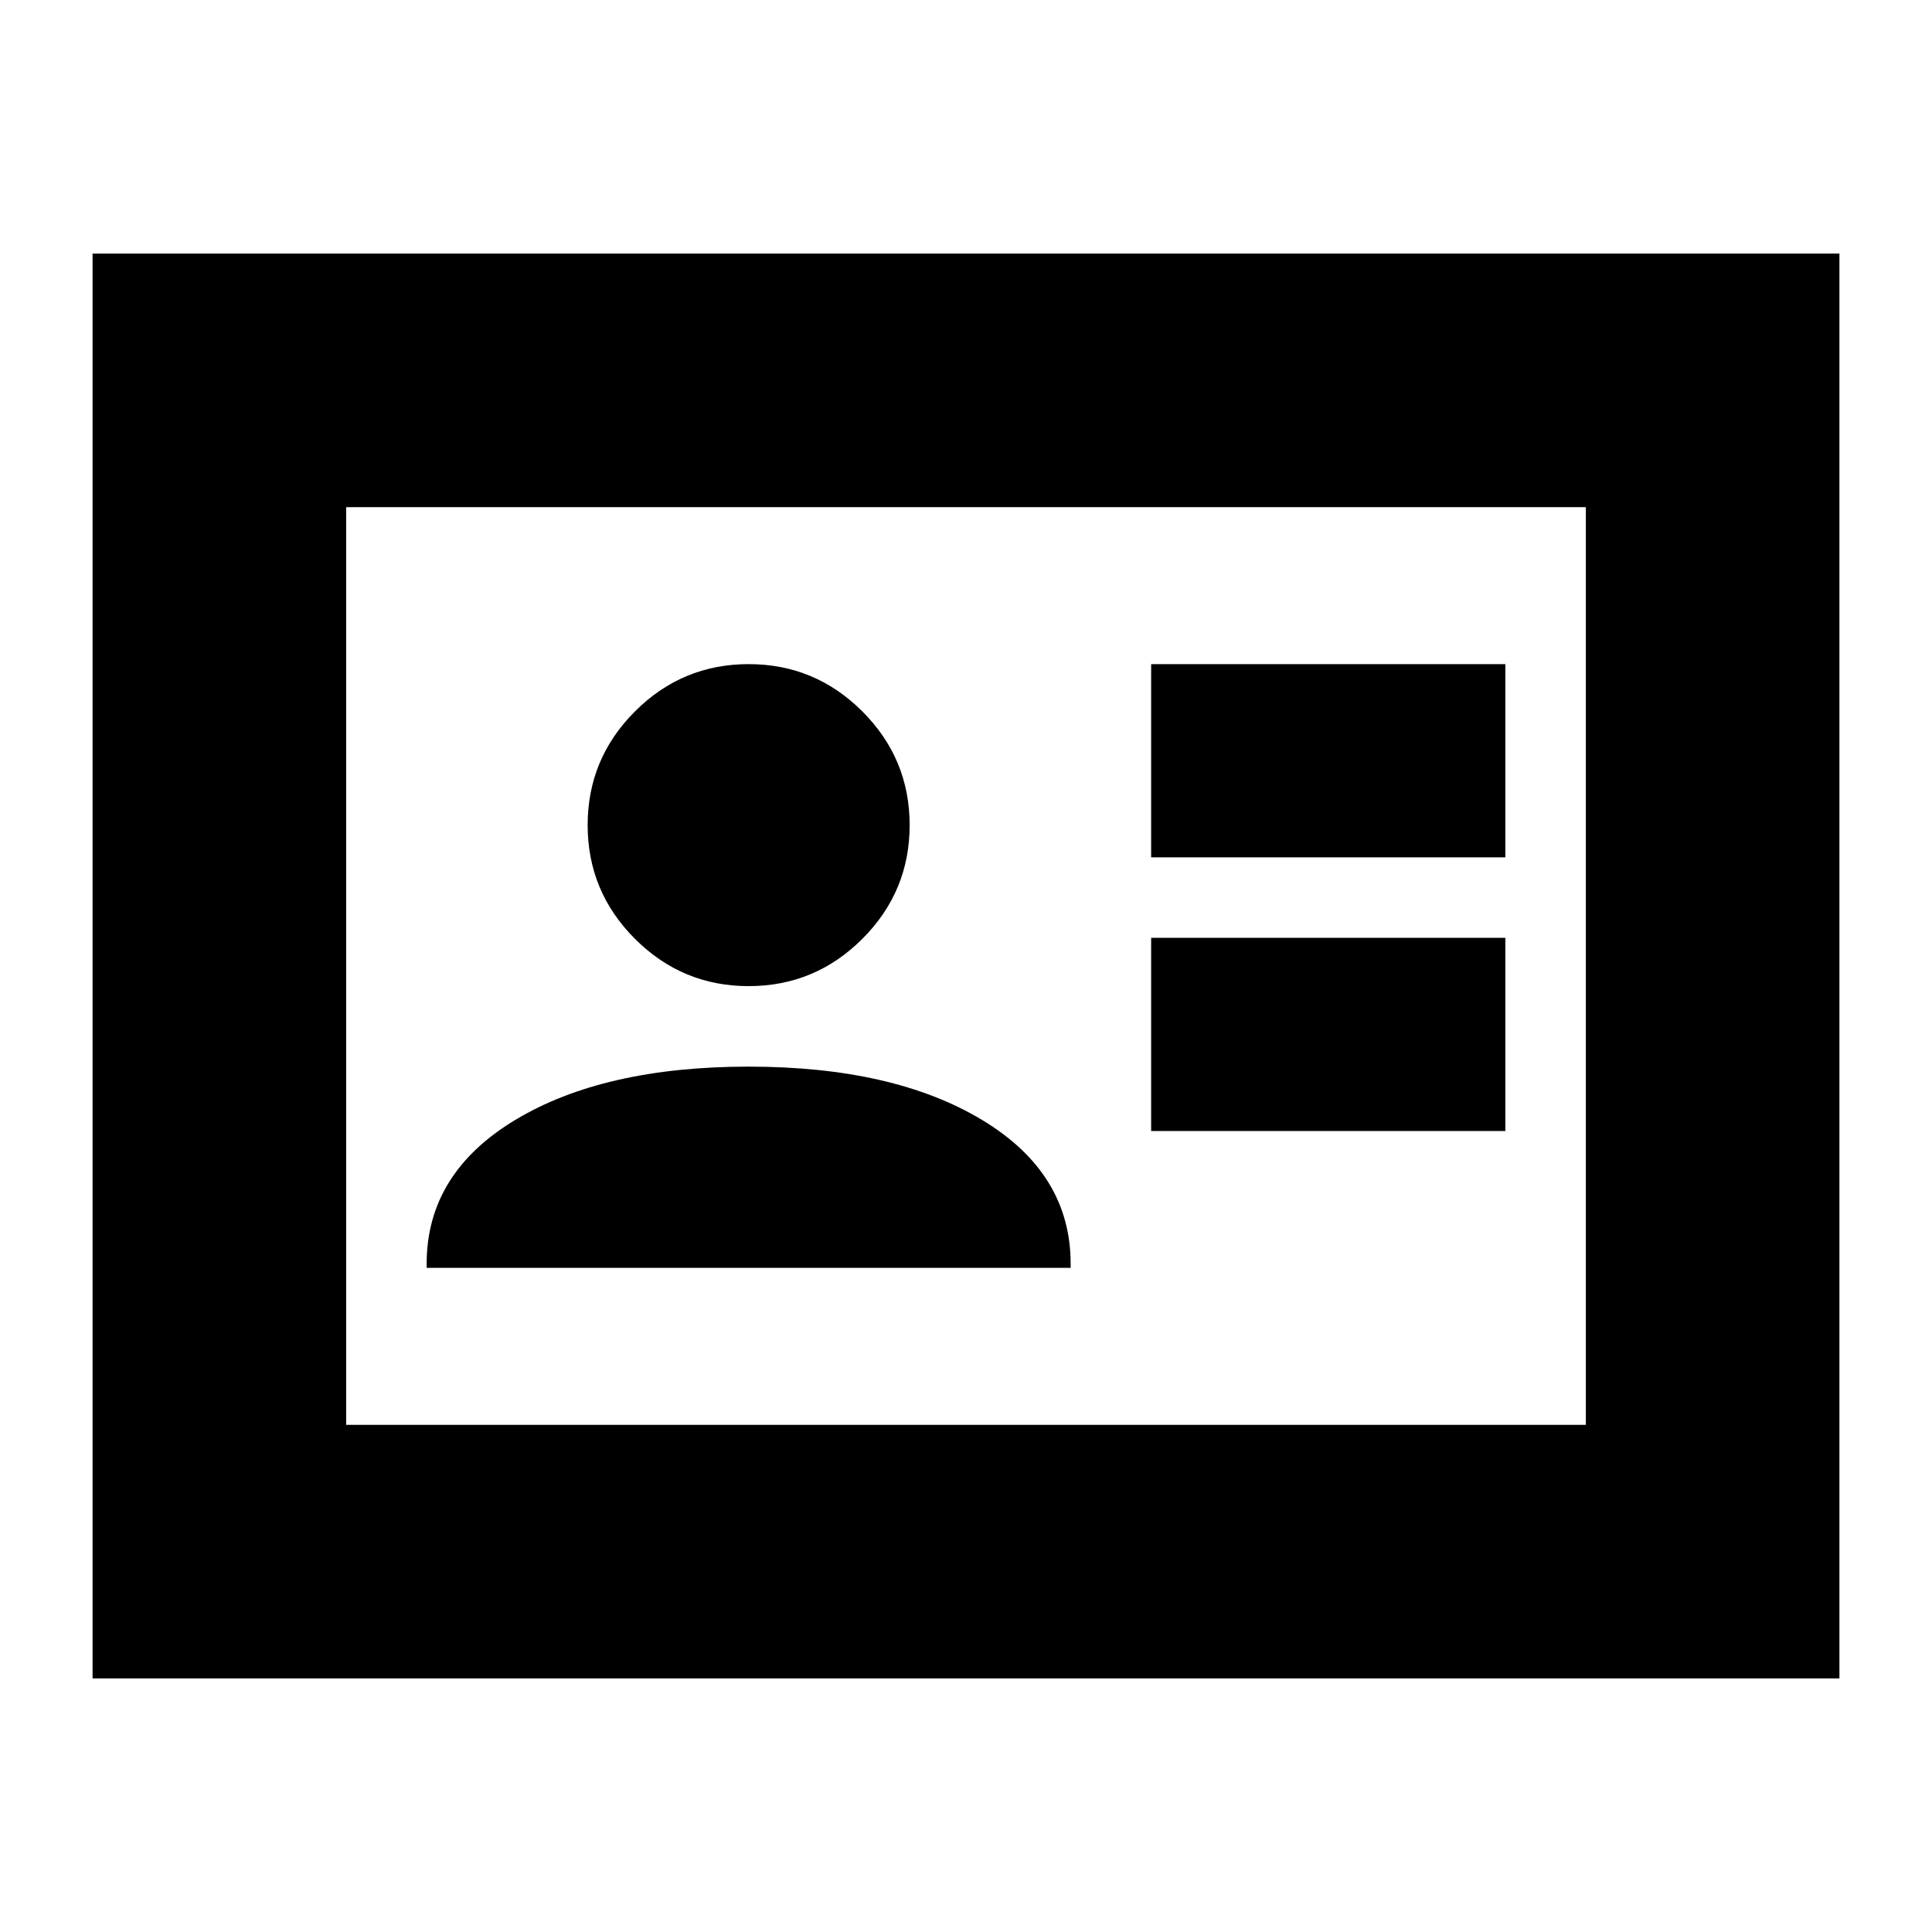 <svg xmlns="http://www.w3.org/2000/svg" height="24" viewBox="0 -960 960 960" width="24"><path d="M572-398h176v-96H572v96Zm0-136h176v-96H572v96ZM212-330h320v-2q0-45-44-71.5T372-430q-72 0-116 26.5T212-332v2Zm160-140q33 0 56.5-23.5T452-550q0-33-23.5-56.5T372-630q-33 0-56.5 23.5T292-550q0 33 23.5 56.5T372-470ZM46-126v-708h868v708H46Zm126-126h616v-456H172v456Zm0 0v-456 456Z"/></svg>